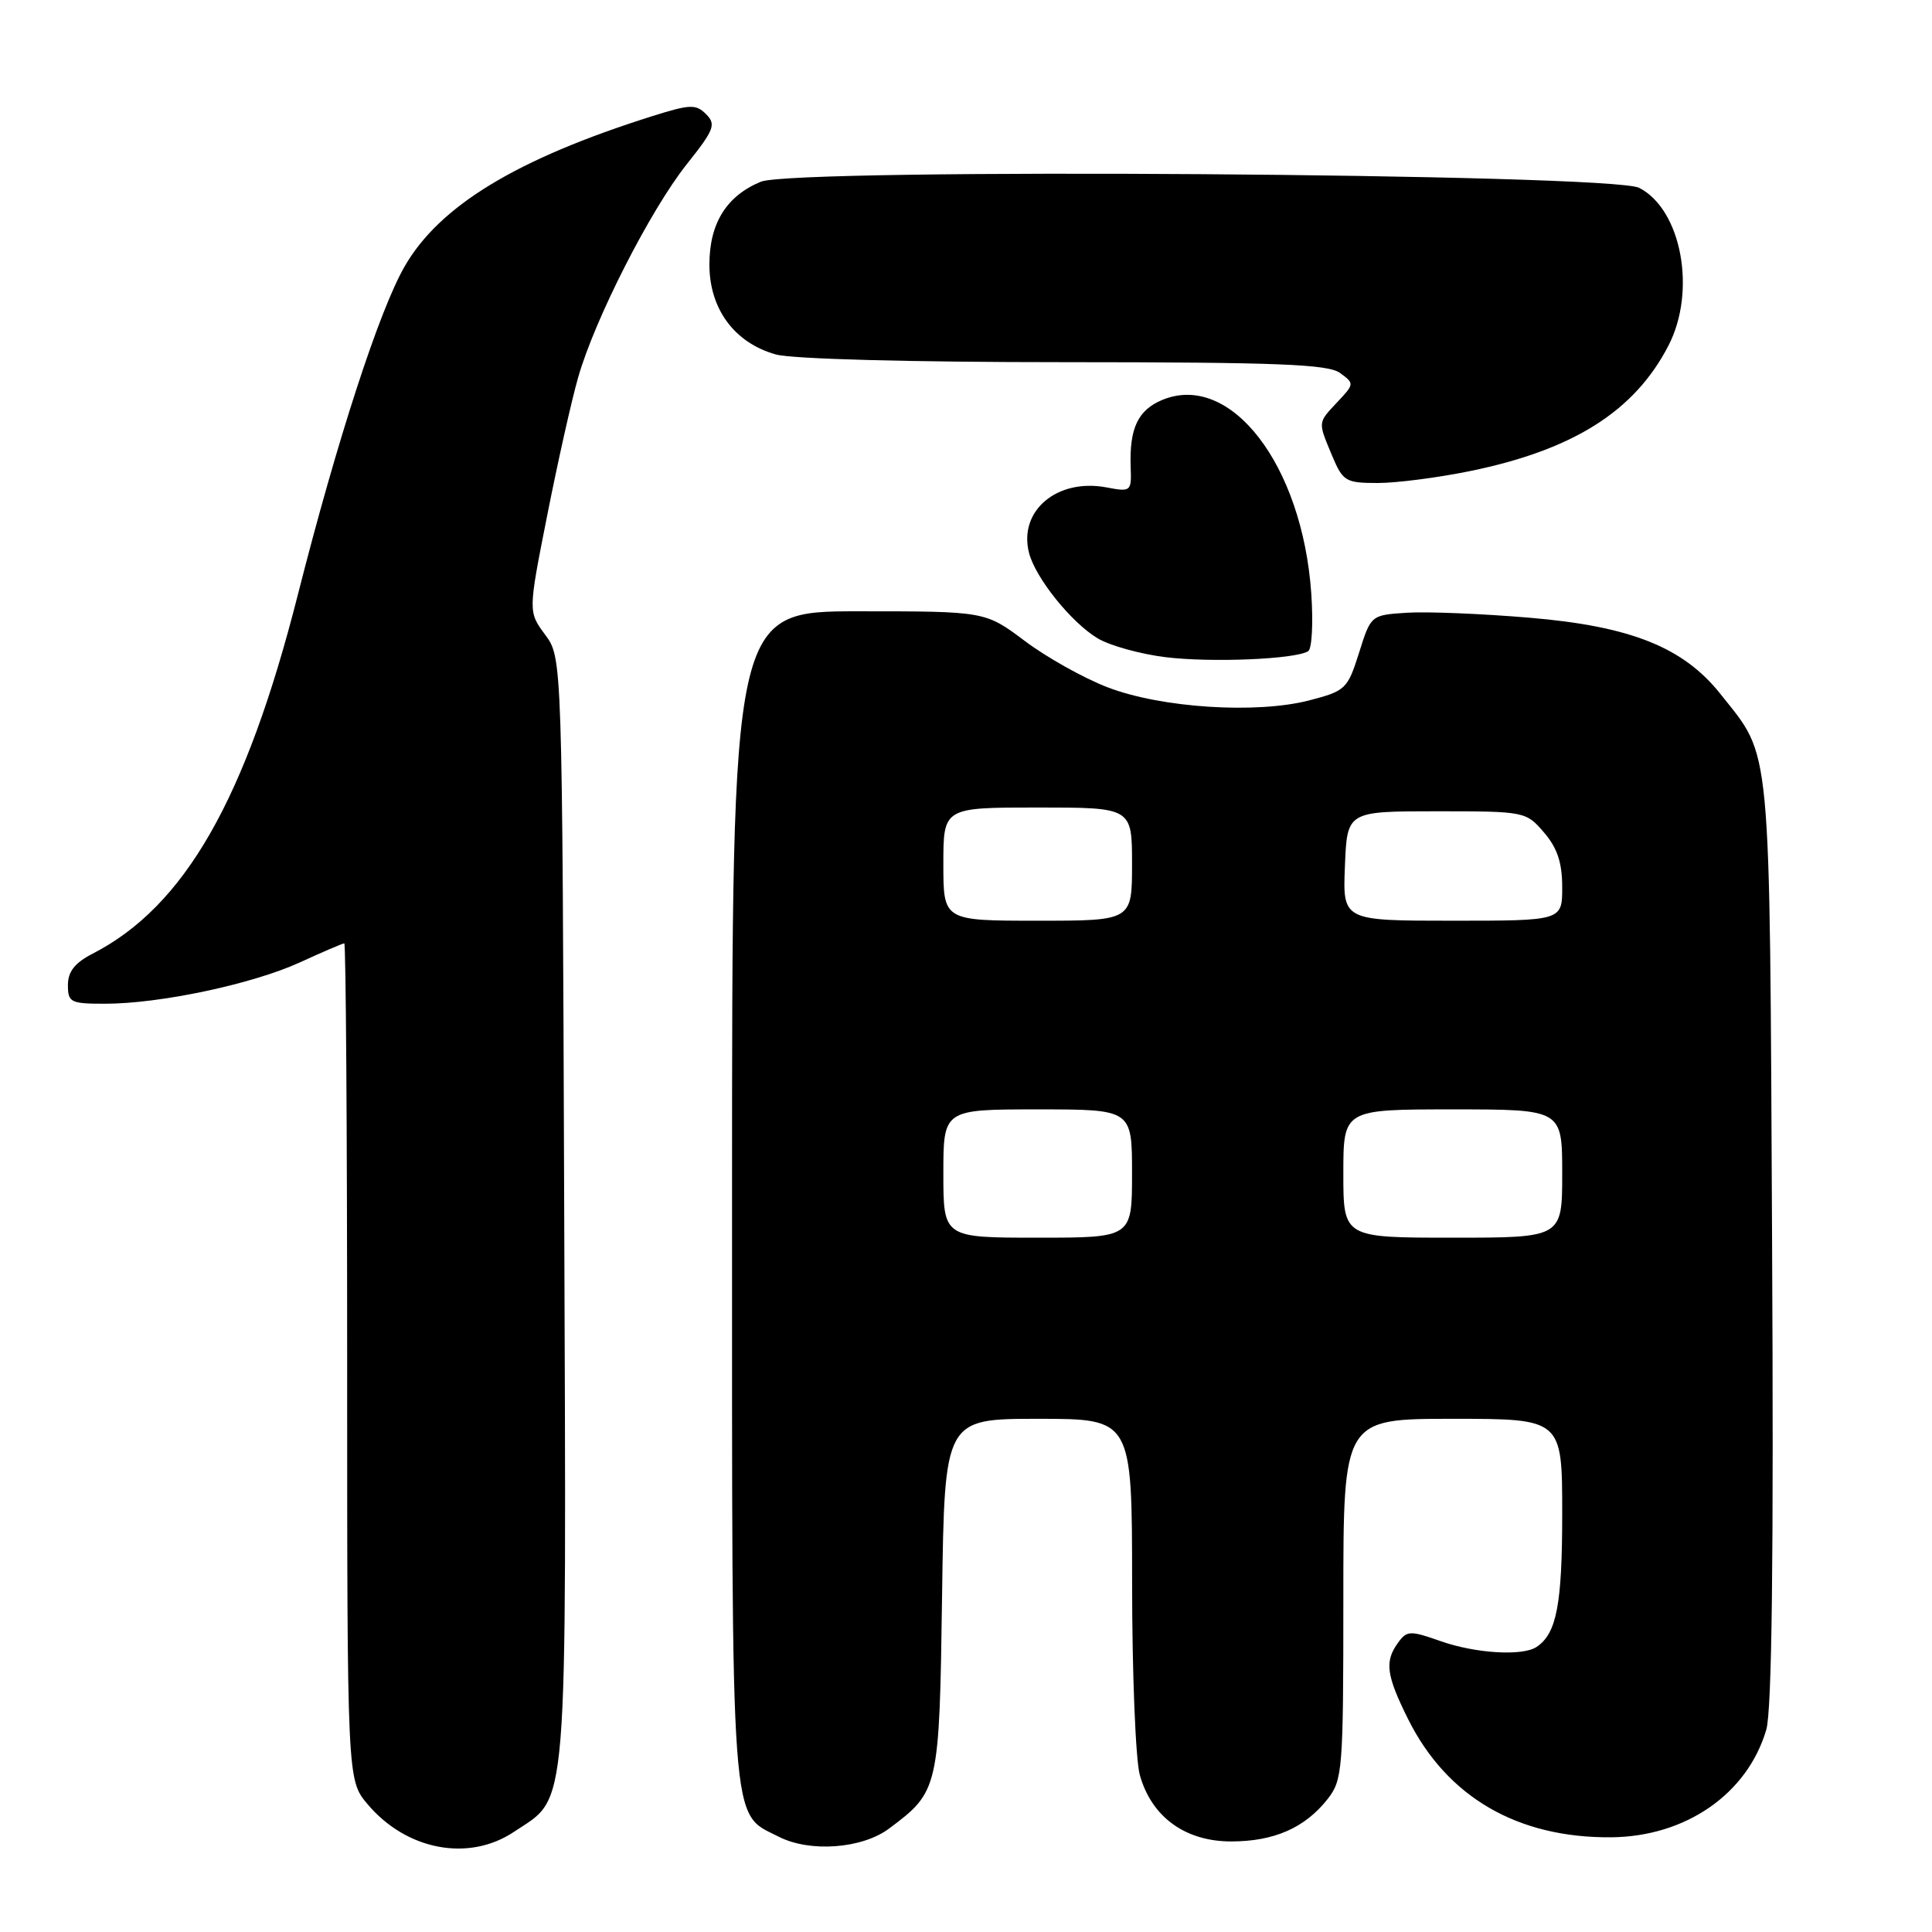 <?xml version="1.0" encoding="UTF-8" standalone="no"?>
<!DOCTYPE svg PUBLIC "-//W3C//DTD SVG 1.1//EN" "http://www.w3.org/Graphics/SVG/1.1/DTD/svg11.dtd" >
<svg xmlns="http://www.w3.org/2000/svg" xmlns:xlink="http://www.w3.org/1999/xlink" version="1.1" viewBox="0 0 256 256">
 <g >
 <path fill="currentColor"
d=" M 68.10 242.73 C 75.38 237.87 75.05 242.01 74.76 160.33 C 74.50 87.17 74.50 87.17 72.24 84.11 C 69.98 81.06 69.98 81.06 72.51 68.28 C 73.90 61.25 75.74 53.02 76.61 50.00 C 78.83 42.24 86.19 27.81 91.00 21.76 C 94.64 17.19 94.91 16.48 93.56 15.13 C 92.21 13.78 91.45 13.81 86.43 15.39 C 68.45 21.06 58.22 27.27 53.60 35.33 C 50.24 41.18 44.68 58.28 39.46 78.83 C 32.56 105.97 24.46 120.12 12.25 126.38 C 9.91 127.59 9.00 128.74 9.00 130.53 C 9.00 132.82 9.35 133.00 13.91 133.00 C 21.19 133.00 33.44 130.40 39.72 127.53 C 42.75 126.14 45.41 125.00 45.62 125.00 C 45.83 125.00 46.00 149.94 46.00 180.42 C 46.00 235.85 46.00 235.85 48.70 239.06 C 53.85 245.17 62.10 246.74 68.10 242.73 Z  M 117.80 242.30 C 124.40 237.37 124.47 237.07 124.83 211.43 C 125.16 188.00 125.16 188.00 137.58 188.00 C 150.00 188.00 150.00 188.00 150.01 209.75 C 150.01 221.71 150.47 233.16 151.03 235.19 C 152.58 240.75 157.04 244.00 163.13 244.00 C 168.82 244.00 172.91 242.20 175.91 238.39 C 177.90 235.86 178.00 234.55 178.00 211.87 C 178.00 188.00 178.00 188.00 192.50 188.00 C 207.00 188.00 207.00 188.00 207.00 200.57 C 207.00 212.62 206.26 216.46 203.60 218.23 C 201.75 219.47 195.50 219.09 190.89 217.46 C 186.86 216.04 186.43 216.05 185.26 217.65 C 183.44 220.15 183.68 221.96 186.58 227.79 C 191.73 238.12 201.08 243.56 213.50 243.45 C 223.38 243.36 231.54 237.70 234.04 229.20 C 234.79 226.66 235.03 206.45 234.81 164.50 C 234.47 97.15 234.79 100.57 227.97 91.96 C 223.06 85.77 216.09 82.98 202.66 81.85 C 196.37 81.32 189.07 81.02 186.44 81.19 C 181.65 81.50 181.65 81.50 180.08 86.50 C 178.56 91.30 178.30 91.55 173.50 92.80 C 166.49 94.62 153.87 93.81 146.76 91.07 C 143.60 89.86 138.66 87.09 135.79 84.93 C 130.55 81.00 130.55 81.00 113.78 81.00 C 97.00 81.00 97.00 81.00 97.00 158.55 C 97.00 243.93 96.72 240.08 103.20 243.38 C 107.32 245.48 114.22 244.97 117.80 242.30 Z  M 173.34 86.29 C 173.84 85.98 174.02 82.53 173.75 78.62 C 172.56 61.58 163.06 49.25 154.01 52.99 C 150.78 54.34 149.64 56.75 149.82 61.86 C 149.94 65.14 149.87 65.20 146.60 64.58 C 140.07 63.36 134.95 67.67 136.34 73.22 C 137.17 76.54 141.94 82.48 145.44 84.58 C 147.06 85.55 151.11 86.67 154.44 87.08 C 160.48 87.82 171.61 87.36 173.34 86.29 Z  M 194.79 62.42 C 208.47 59.62 216.60 54.48 221.08 45.79 C 224.82 38.56 222.81 27.77 217.20 24.89 C 213.50 22.99 105.26 22.23 100.81 24.08 C 96.25 25.97 94.00 29.60 94.00 35.06 C 94.00 40.95 97.33 45.44 102.81 46.97 C 105.00 47.57 120.57 47.99 141.06 47.99 C 169.32 48.00 175.97 48.26 177.56 49.42 C 179.47 50.81 179.46 50.88 177.25 53.23 C 174.58 56.08 174.61 55.81 176.51 60.38 C 177.94 63.78 178.30 64.00 182.56 64.00 C 185.05 64.00 190.55 63.29 194.79 62.42 Z  M 125.00 155.50 C 125.00 147.00 125.00 147.00 137.50 147.00 C 150.00 147.00 150.00 147.00 150.00 155.50 C 150.00 164.00 150.00 164.00 137.50 164.00 C 125.00 164.00 125.00 164.00 125.00 155.50 Z  M 178.00 155.50 C 178.00 147.00 178.00 147.00 192.50 147.00 C 207.00 147.00 207.00 147.00 207.00 155.50 C 207.00 164.00 207.00 164.00 192.50 164.00 C 178.00 164.00 178.00 164.00 178.00 155.50 Z  M 125.00 114.50 C 125.00 107.00 125.00 107.00 137.50 107.00 C 150.00 107.00 150.00 107.00 150.00 114.50 C 150.00 122.00 150.00 122.00 137.50 122.00 C 125.00 122.00 125.00 122.00 125.00 114.50 Z  M 178.21 114.75 C 178.50 107.50 178.50 107.50 190.34 107.50 C 202.07 107.50 202.20 107.53 204.59 110.31 C 206.35 112.36 207.00 114.30 207.00 117.56 C 207.00 122.00 207.00 122.00 192.46 122.00 C 177.91 122.00 177.91 122.00 178.21 114.75 Z "/>
</g>
</svg>